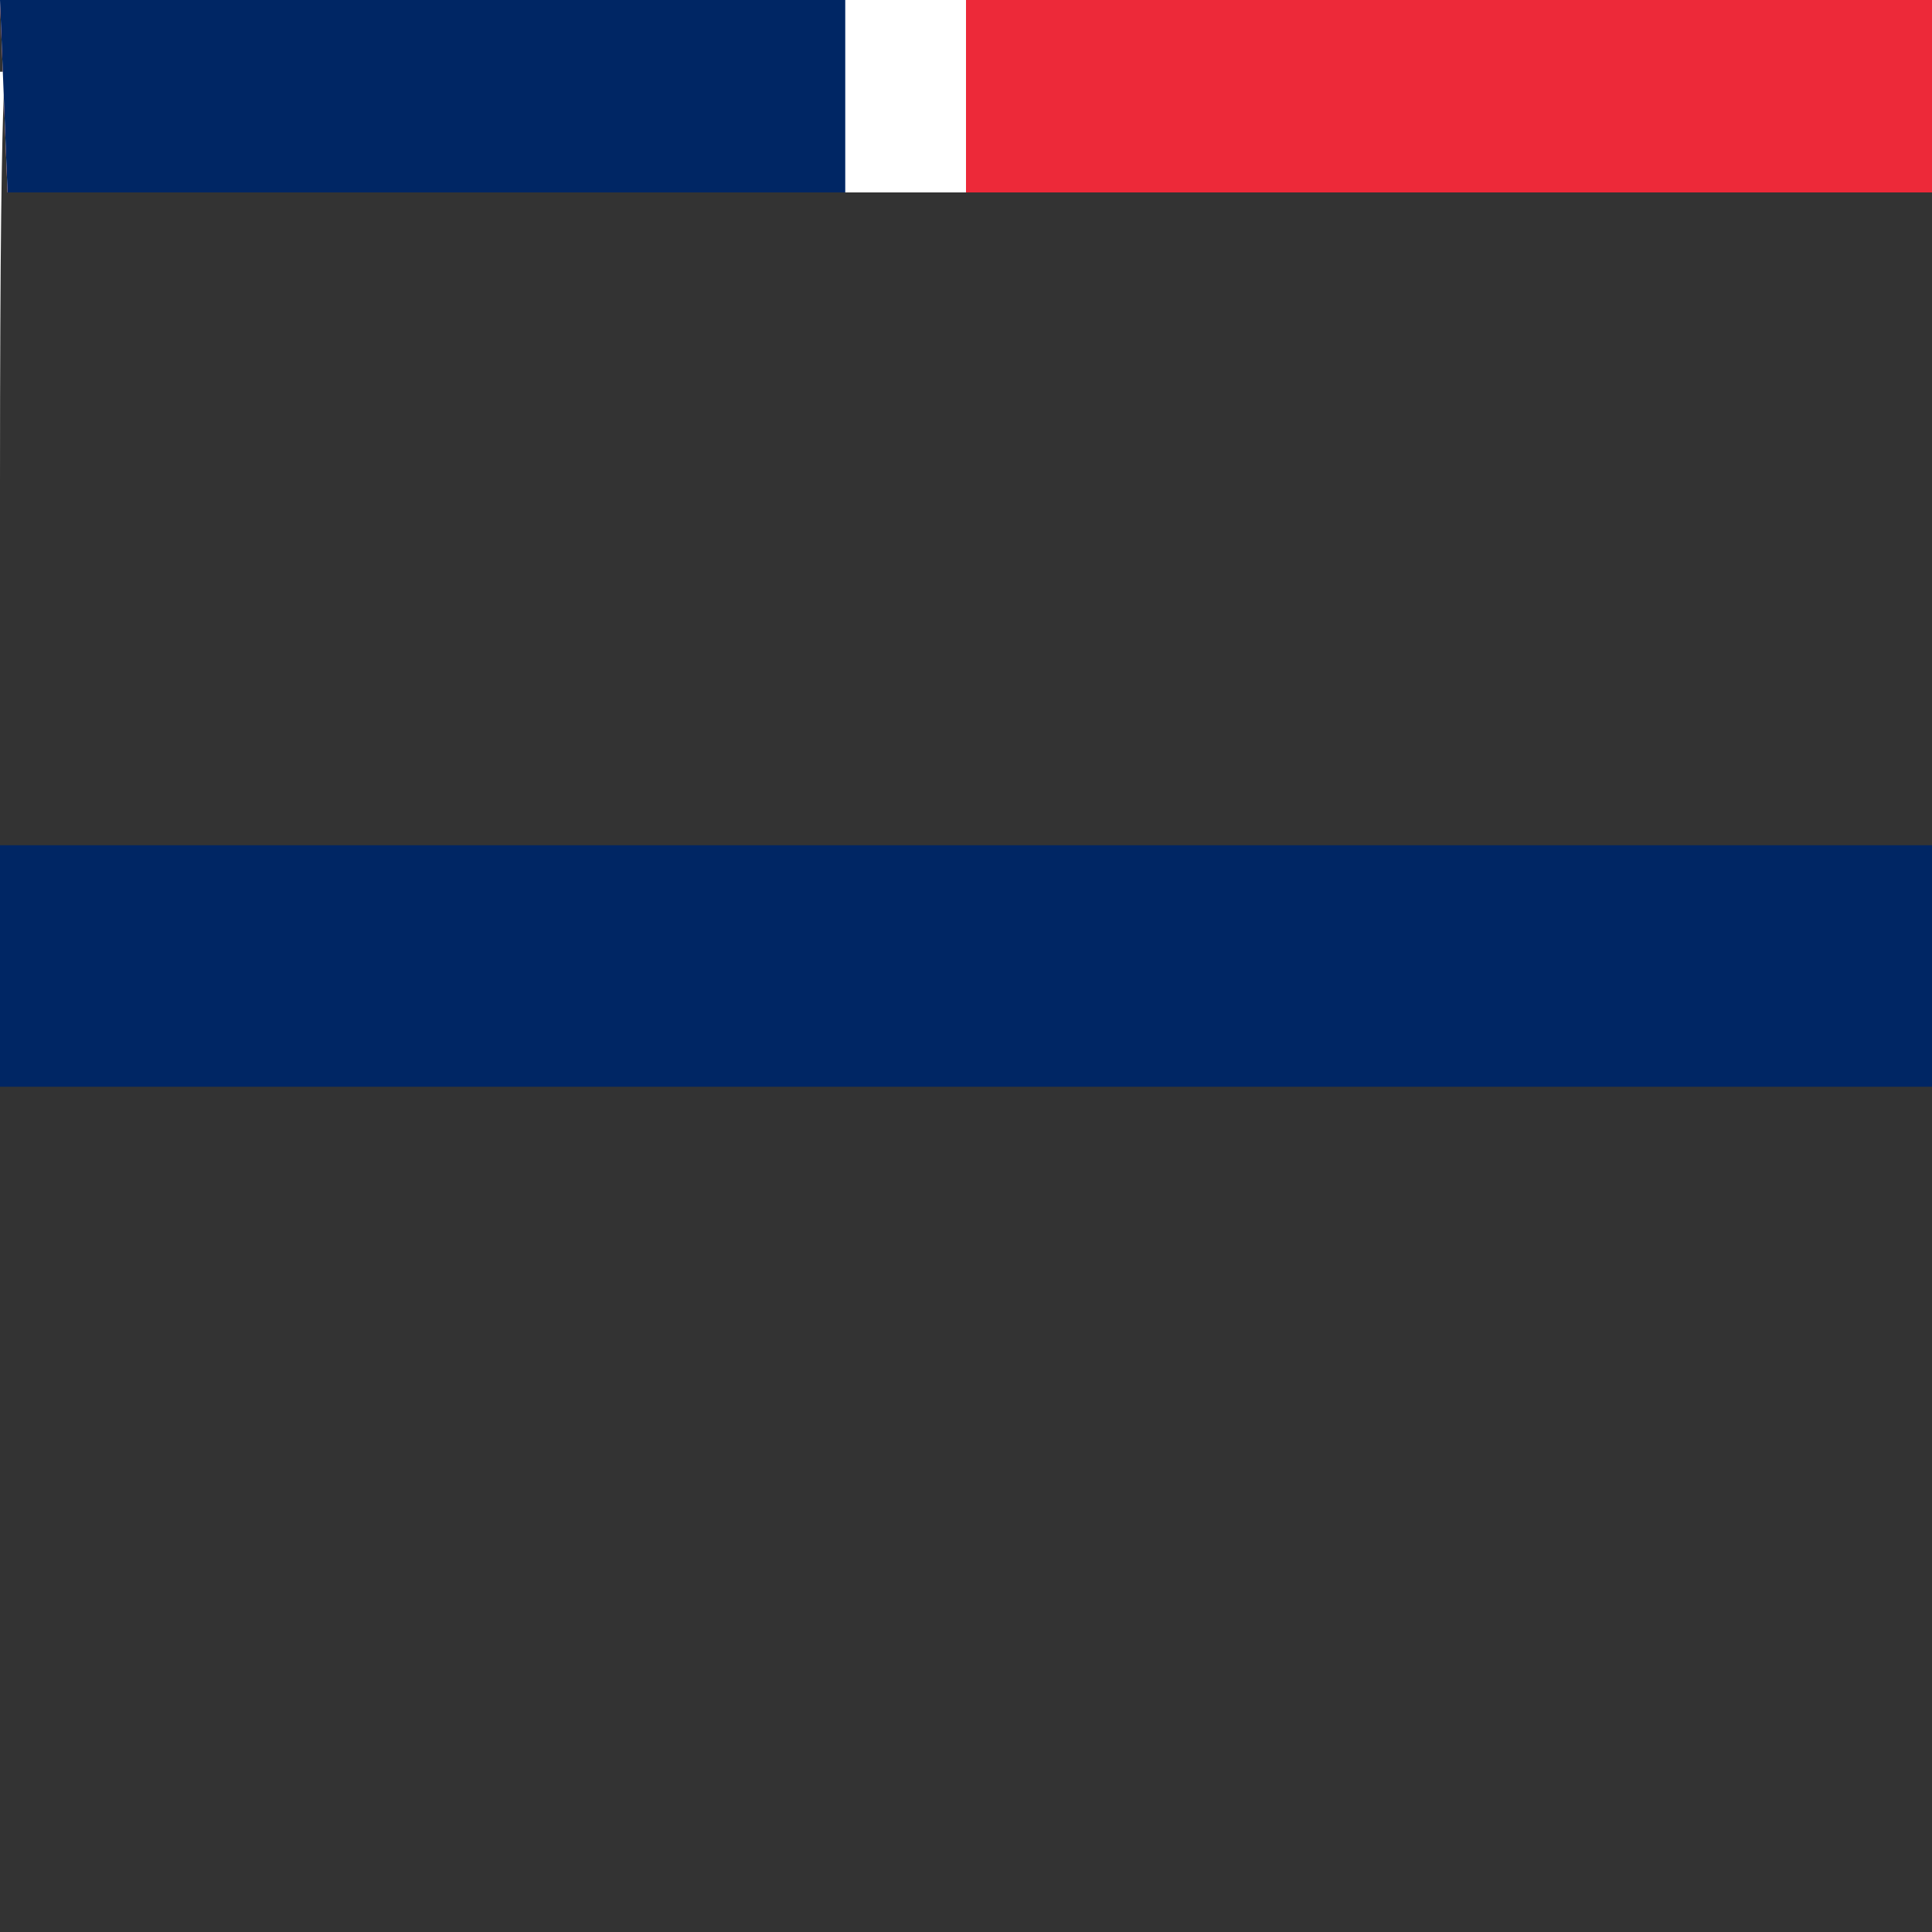 <svg xmlns="http://www.w3.org/2000/svg" id="flag-icons-no" viewBox="0 0 512 512">
  <rect x="0" y="0" width="512" height="512" fill="#333333" stroke="none"/>
  <path fill="#ed2939" d="M0 0h512v51H2Store0z"/>
  <path fill="#fff" d="M128 0h128v51H2Store128z"/>
  <path fill="#fff" d="M0 19H2Store512v128H0z"/>
  <path fill="#002664" d="M160 0h64v51H2Store-64z"/>
  <path fill="#002664" d="M0 224h512v64H0z"/>
</svg>
